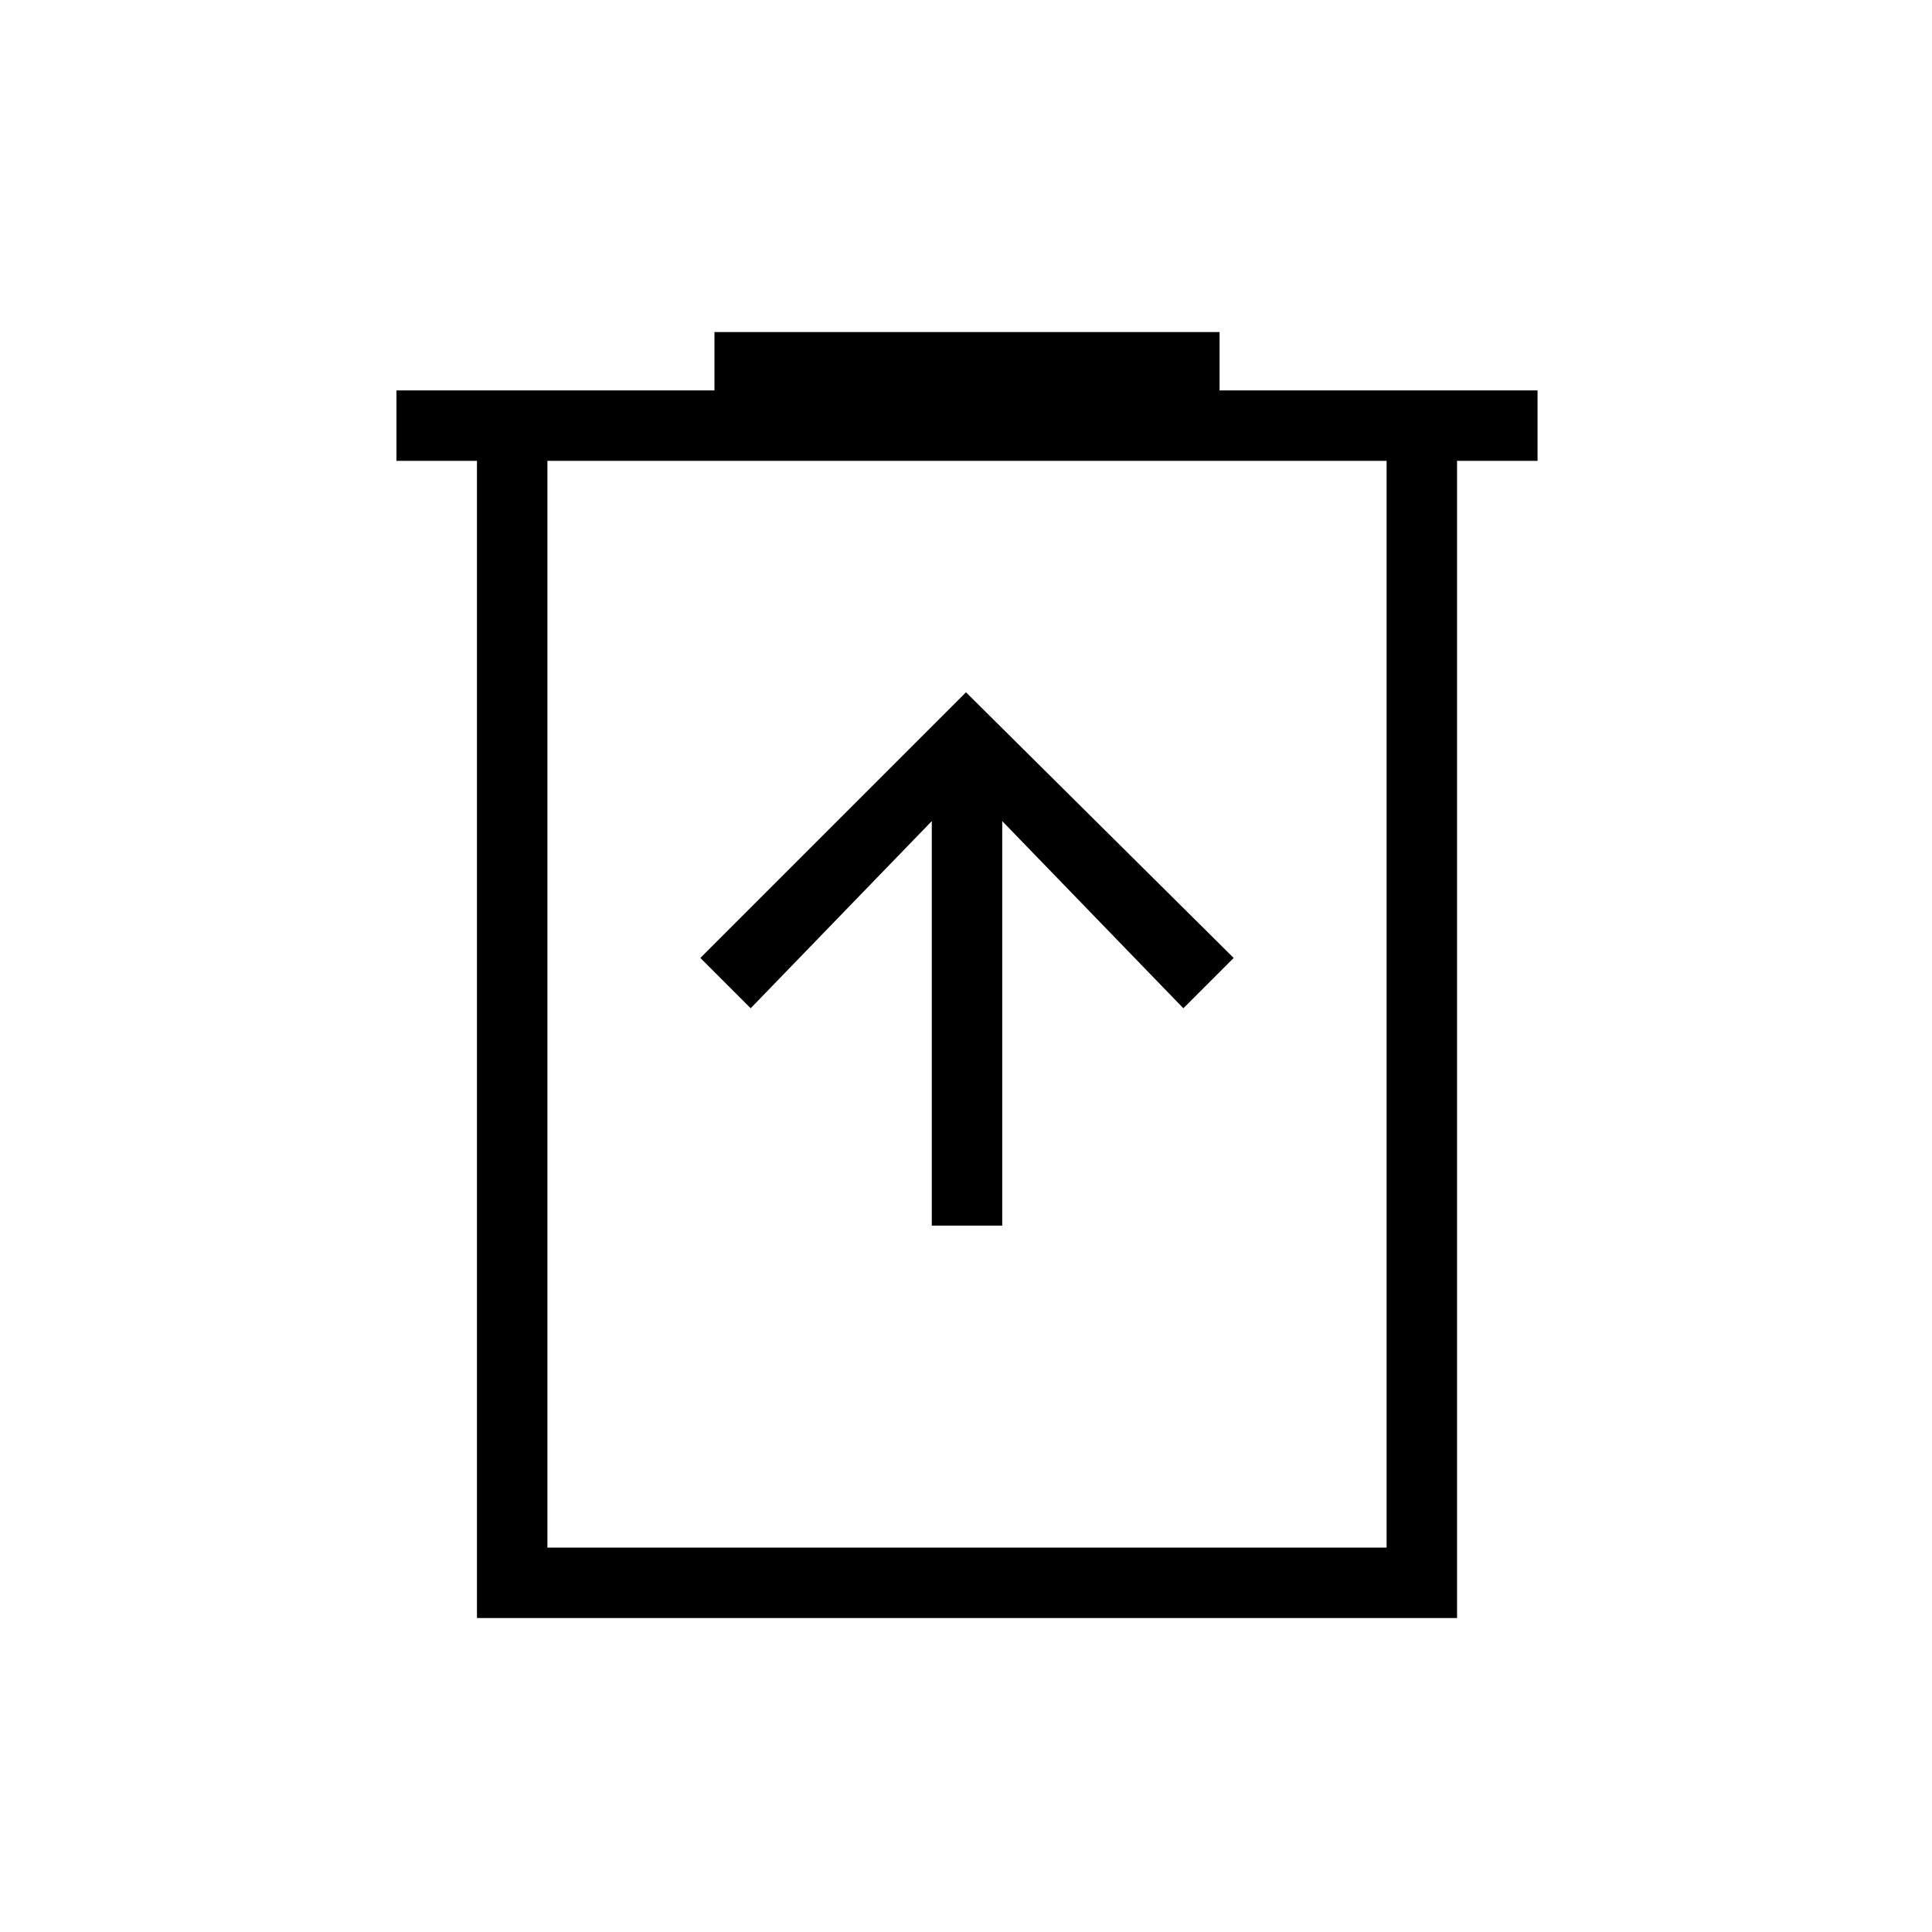 <svg xmlns="http://www.w3.org/2000/svg" height="48" width="48"><path d="M23.15 30.45H24.9V20.4L29.4 25.05L30.65 23.8L24 17.2L17.4 23.8L18.65 25.05L23.15 20.4ZM11.85 40.2V11.45H9.85V9.7H17.75V8.25H30.3V9.7H38.2V11.45H36.2V40.2ZM13.6 38.45H34.45V11.45H13.6ZM13.6 11.45V38.45Z"/></svg>
